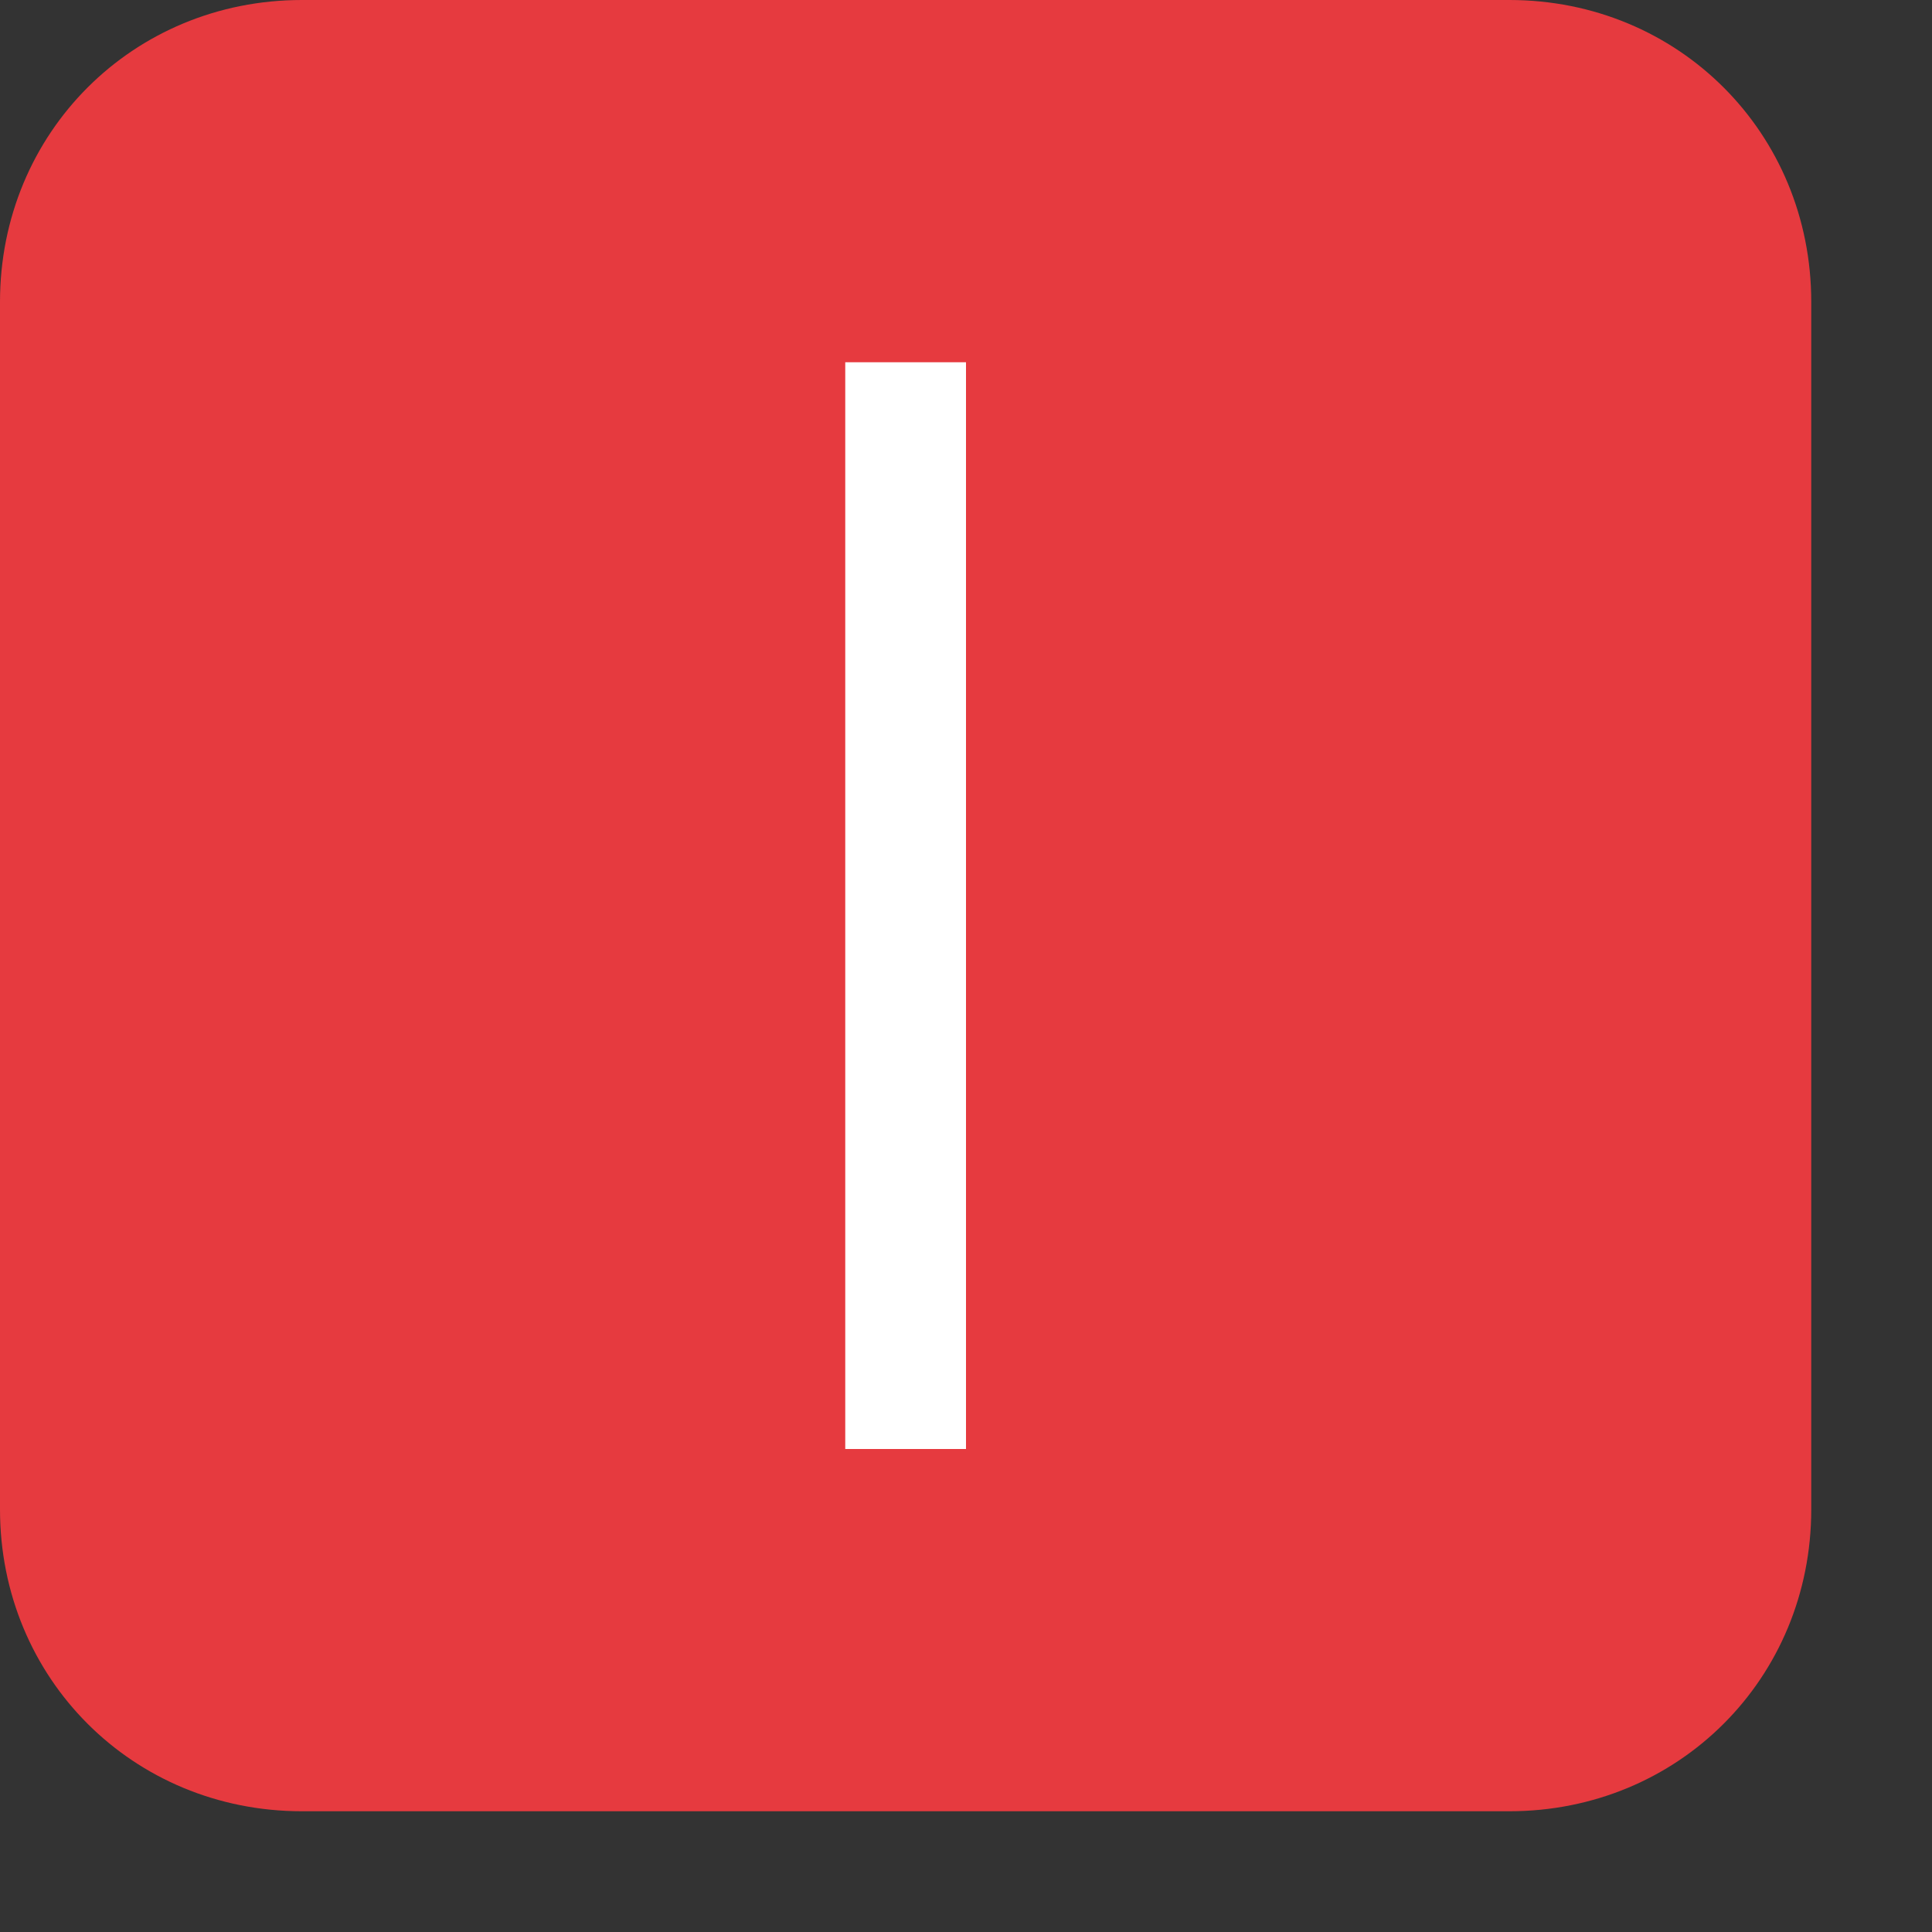 <?xml version="1.0" encoding="utf-8"?>
<!-- Generator: Adobe Illustrator 24.1.3, SVG Export Plug-In . SVG Version: 6.00 Build 0)  -->
<svg version="1.1" xmlns="http://www.w3.org/2000/svg" xmlns:xlink="http://www.w3.org/1999/xlink" x="0px" y="0px"
	 viewBox="0 0 16 16" style="enable-background:new 0 0 16 16;" xml:space="preserve">
<rect x="0" y="0" width="16" height="16" fill="#333333" stroke="none"/>
<style type="text/css">
	.st0{display:none;}
	.st1{display:inline;opacity:0.2;fill:#FF0000;}
	.st2{fill:#CECED9;}
	.st3{fill:#5757AA;}
	.st4{fill:#9B9BAA;}
	.st5{fill:#5EA343;}
	.st6{fill:#7F7FBB;}
	.st7{opacity:0.2;fill:none;}
	.st8{fill:#E63A3F;}
	.st9{fill:#FFFFFF;}
	.st10{fill:#FAFAFA;}
	.st11{fill:none;stroke:#5757AA;stroke-width:2;stroke-linecap:round;stroke-miterlimit:10;}
	.st12{fill:#CBEBC1;}
	.st13{fill:#38396D;}
	.st14{fill:#EDEDF2;}
	.st15{fill:url(#SVGID_1_);}
	.st16{fill:url(#SVGID_2_);}
	.st17{fill:url(#SVGID_3_);}
	.st18{fill:url(#SVGID_4_);}
	.st19{fill:none;stroke:#5757AA;stroke-width:1.895;stroke-miterlimit:10;}
	.st20{fill:#CCCCCC;stroke:#CECED9;stroke-miterlimit:10;}
	.st21{fill:none;stroke:#CECED9;stroke-width:1.673;stroke-linecap:round;stroke-miterlimit:10;}
	.st22{fill:#E1E1E5;}
	.st23{fill:#82828F;}
	.st24{fill:#39396D;}
	.st25{fill:url(#SVGID_5_);}
	.st26{fill:#2B2B5B;}
	.st27{fill:url(#SVGID_6_);}
	.st28{fill:url(#SVGID_7_);}
	.st29{fill:#201F43;}
	.st30{opacity:0.3;fill:#5757AA;}
	.st31{opacity:0.7;fill:#5757AA;}
	.st32{opacity:0.5;fill:#5757AA;}
	.st33{opacity:0.9;fill:#5757AA;}
	.st34{opacity:0.6;fill:#5757AA;}
	.st35{opacity:0.4;fill:#5757AA;}
	.st36{opacity:0.8;fill:#5757AA;}
	.st37{opacity:0.3;fill:#FFFFFF;}
	.st38{opacity:0.7;fill:#FFFFFF;}
	.st39{opacity:0.5;fill:#FFFFFF;}
	.st40{opacity:0.9;fill:#FFFFFF;}
	.st41{opacity:0.6;fill:#FFFFFF;}
	.st42{opacity:0.4;fill:#FFFFFF;}
	.st43{opacity:0.8;fill:#FFFFFF;}
	.st44{fill:#7EB569;}
	.st45{fill:url(#SVGID_8_);}
	.st46{fill:url(#SVGID_9_);}
	.st47{fill:url(#SVGID_10_);}
	.st48{fill:url(#SVGID_11_);}
	.st49{fill:none;stroke:#FFFFFF;stroke-miterlimit:10;}
	.st50{fill:none;stroke:#5757AA;stroke-width:2;stroke-miterlimit:10;}
	.st51{fill:none;stroke:#FFFFFF;stroke-width:3;stroke-miterlimit:10;}
	.st52{fill:none;stroke:#5757AA;stroke-miterlimit:10;}
	.st53{fill:#FFB300;}
	.st54{fill:#4F4FBD;}
	.st55{fill:#16162C;}
	.st56{fill:#5C5C5C;}
	.st57{fill:#575769;}
	.st58{fill:#029B88;}
	.st59{fill:#5D5D5D;}
	.st60{fill:#616196;}
	.st61{fill:#1E1E21;}
	.st62{fill:#5858BF;}
	.st63{fill:url(#SVGID_12_);}
	.st64{fill:#2F3036;}
	.st65{fill:#060708;}
	.st66{fill:#DECA45;}
	.st67{fill:#AA3636;}
	.st68{opacity:0.5;}
	.st69{fill:#616193;}
	.st70{fill:none;stroke:#5EA343;stroke-width:6.053;stroke-miterlimit:10;}
	.st71{opacity:0.1;fill:#E63A3F;}
	.st72{fill:#B2B2BD;}
	.st73{fill:#DFEDD9;}
	.st74{fill:url(#SVGID_13_);}
	.st75{fill:none;stroke:#5757AA;stroke-width:2;stroke-linecap:square;stroke-miterlimit:10;}
	.st76{fill:url(#SVGID_14_);}
	.st77{fill:url(#SVGID_15_);}
	.st78{fill:url(#SVGID_16_);}
	.st79{fill:url(#SVGID_17_);}
	.st80{fill:#ABABD4;}
	.st81{display:inline;fill:none;stroke:#FF00FF;stroke-miterlimit:10;}
</style>
<g id="background" class="st0">
</g>
<g id="Icons">
	<g>
		<path class="st8" d="M12.5,15h-10C1.1,15,0,13.9,0,12.5v-10C0,1.1,1.1,0,2.5,0h10C13.9,0,15,1.1,15,2.5v10
			C15,13.9,13.9,15,12.5,15z"/>
	</g>
	<g>
		<path class="st9" d="M8,3v9H7V3H8z"/>
	</g>
</g>
</svg>
